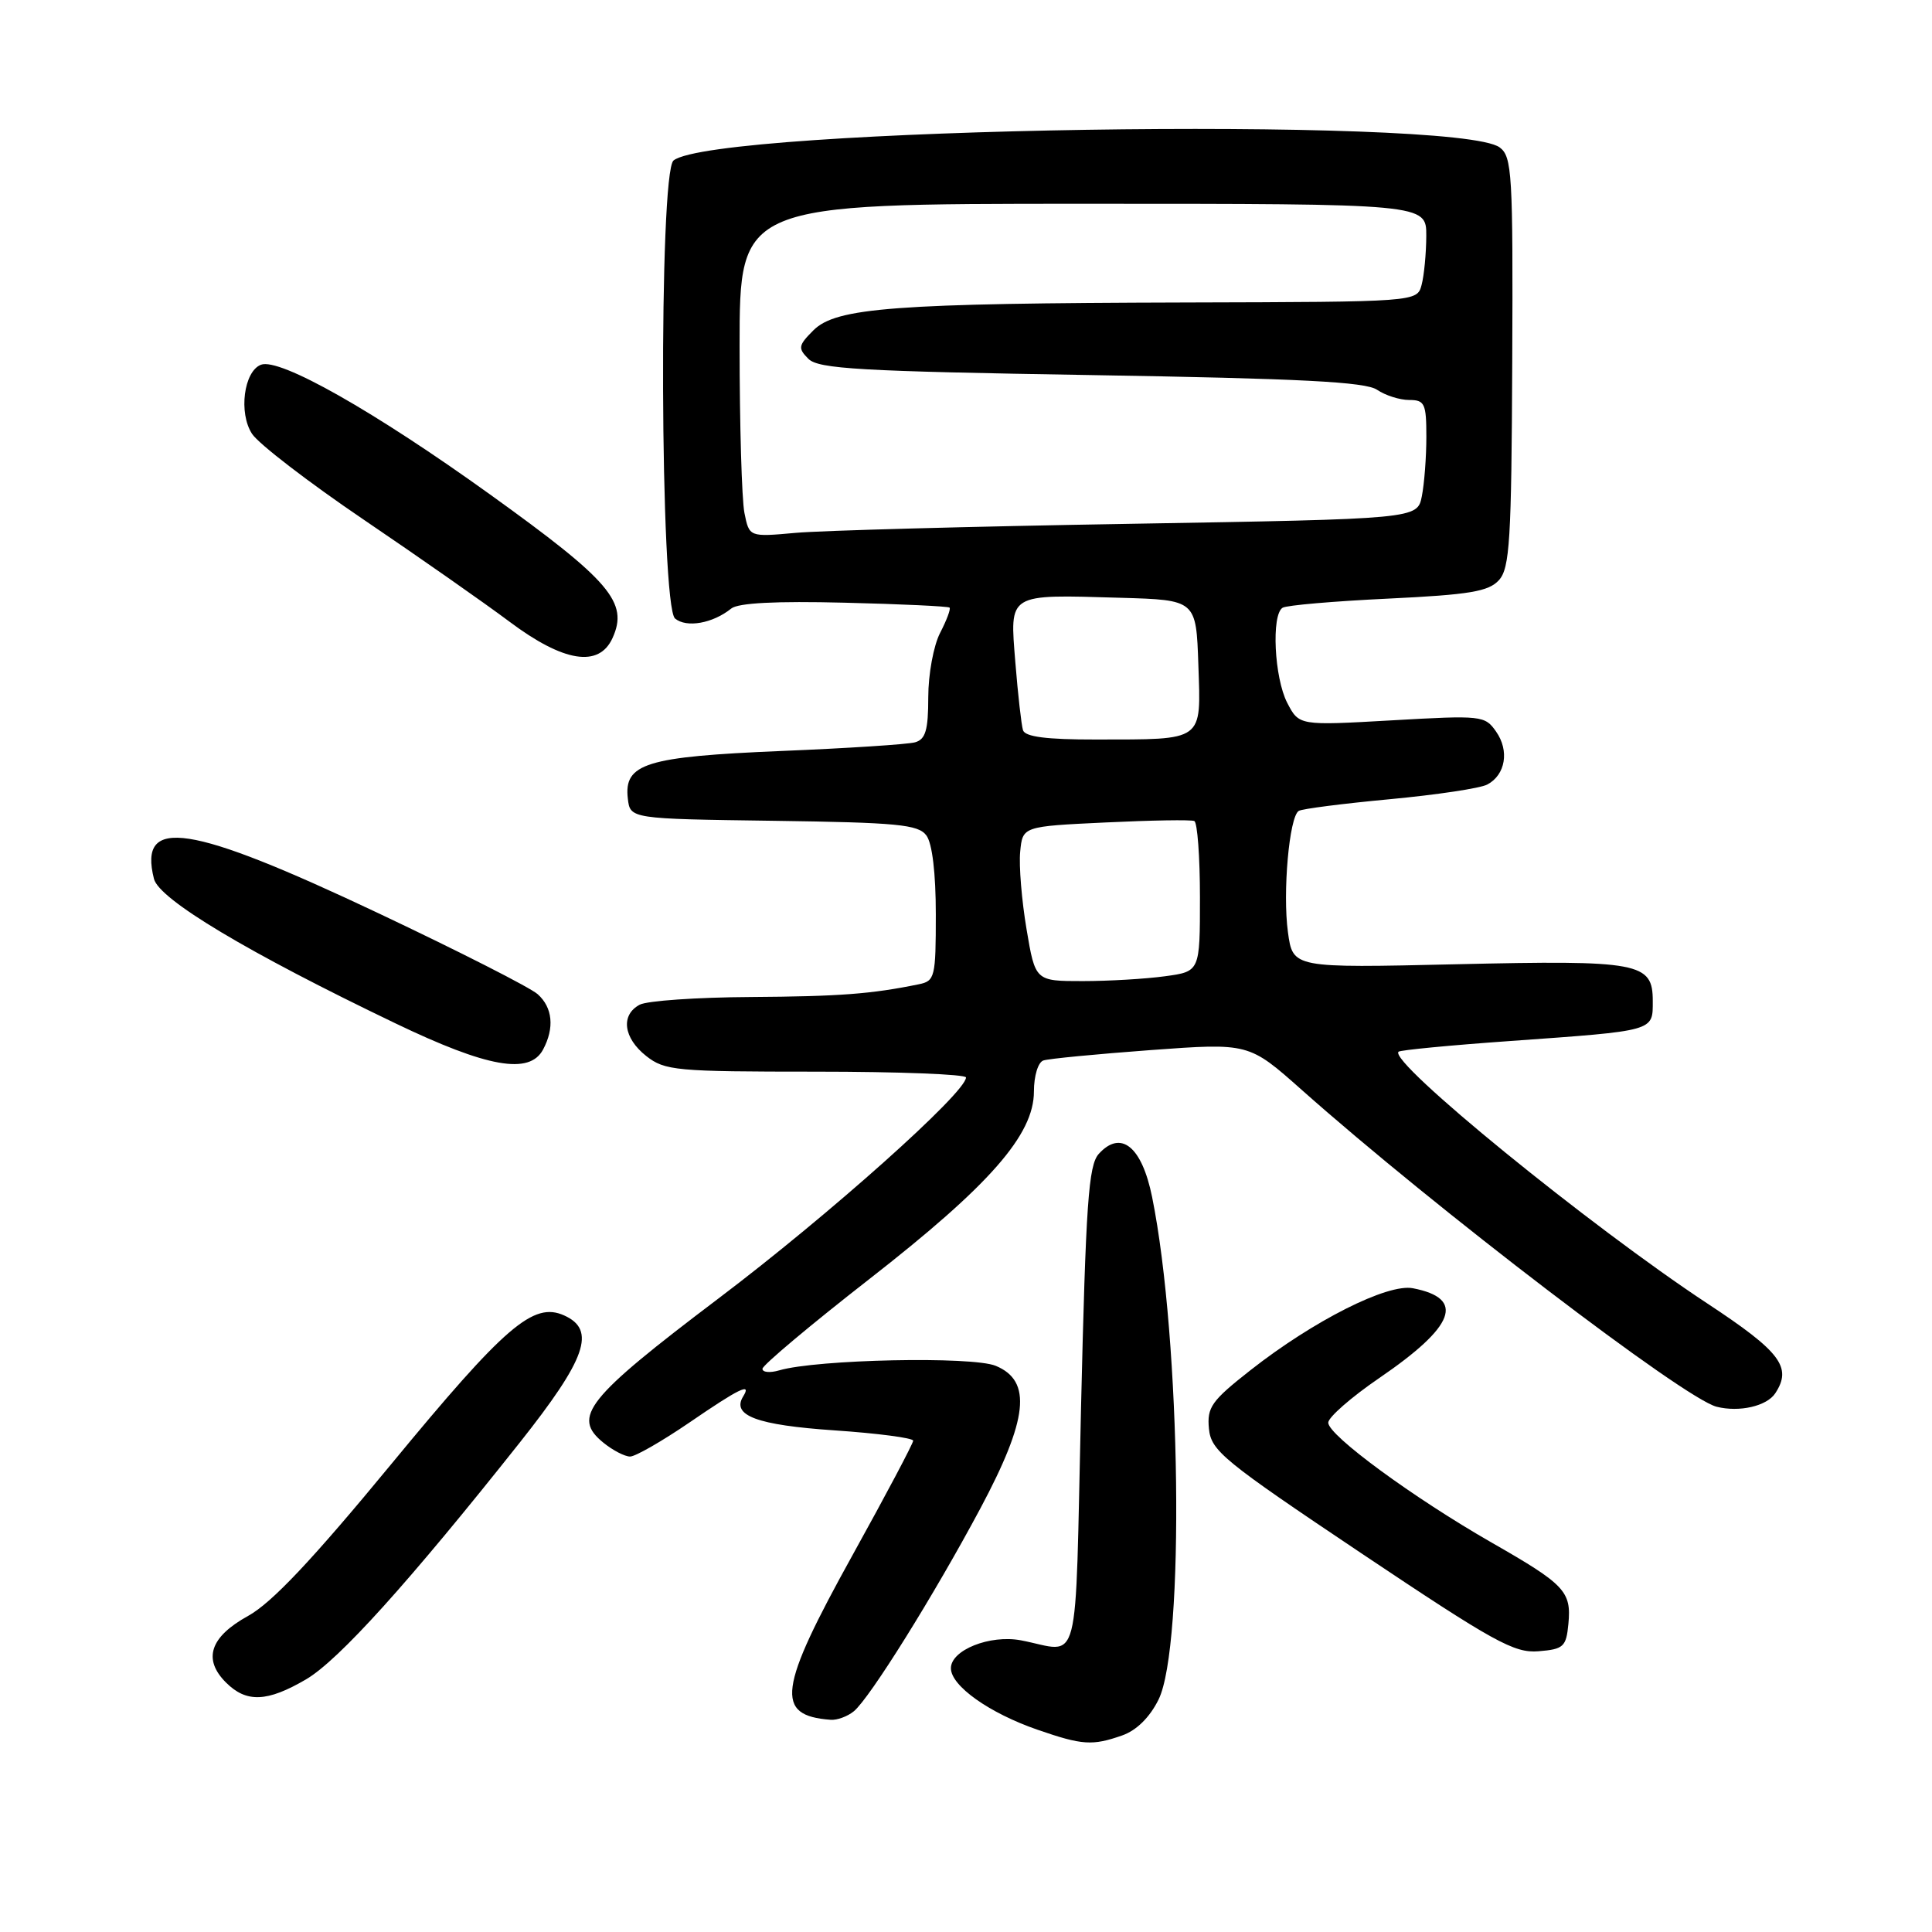 <?xml version="1.0" encoding="UTF-8" standalone="no"?>
<!DOCTYPE svg PUBLIC "-//W3C//DTD SVG 1.1//EN" "http://www.w3.org/Graphics/SVG/1.1/DTD/svg11.dtd" >
<svg xmlns="http://www.w3.org/2000/svg" xmlns:xlink="http://www.w3.org/1999/xlink" version="1.1" viewBox="0 0 256 256">
 <g >
 <path fill="currentColor"
d=" M 148.68 229.96 C 150.58 229.30 152.34 227.57 153.51 225.21 C 157.01 218.16 156.49 177.52 152.66 158.61 C 151.30 151.90 148.52 149.66 145.59 152.90 C 144.23 154.41 143.88 159.44 143.24 186.59 C 142.41 222.35 143.31 218.88 135.27 217.35 C 131.16 216.58 126.00 218.64 126.00 221.05 C 126.00 223.38 131.08 226.99 137.48 229.20 C 143.41 231.25 144.73 231.34 148.68 229.96 Z  M 113.14 226.75 C 115.24 225.03 123.76 211.37 129.90 199.88 C 136.23 188.02 136.78 182.98 131.94 180.98 C 128.84 179.69 108.22 180.12 103.25 181.58 C 102.01 181.94 101.02 181.84 101.03 181.37 C 101.05 180.89 107.41 175.55 115.17 169.50 C 131.14 157.05 137.00 150.37 137.00 144.63 C 137.00 142.57 137.55 140.75 138.25 140.52 C 138.94 140.28 145.35 139.67 152.49 139.14 C 165.48 138.19 165.48 138.19 172.49 144.42 C 190.12 160.08 223.16 185.32 227.46 186.40 C 230.47 187.16 234.11 186.32 235.23 184.62 C 237.50 181.17 235.95 179.12 226.25 172.73 C 210.69 162.48 183.97 140.70 185.31 139.36 C 185.53 139.14 192.18 138.50 200.10 137.94 C 219.39 136.56 219.00 136.67 219.00 132.64 C 219.00 127.53 217.29 127.21 192.90 127.77 C 171.31 128.27 171.31 128.27 170.66 123.53 C 169.94 118.27 170.83 108.22 172.09 107.45 C 172.53 107.17 177.96 106.48 184.15 105.90 C 190.35 105.32 196.17 104.45 197.08 103.95 C 199.49 102.67 200.02 99.47 198.24 96.94 C 196.76 94.81 196.33 94.77 184.42 95.45 C 172.13 96.15 172.13 96.15 170.56 93.12 C 168.85 89.80 168.44 81.46 169.95 80.53 C 170.48 80.20 176.77 79.66 183.94 79.32 C 194.76 78.80 197.25 78.38 198.62 76.87 C 200.05 75.28 200.28 71.61 200.38 47.95 C 200.49 22.97 200.36 20.75 198.71 19.53 C 193.03 15.36 94.79 16.91 89.25 21.26 C 87.27 22.82 87.46 80.31 89.45 81.96 C 90.97 83.22 94.44 82.61 96.90 80.63 C 97.82 79.89 102.85 79.63 111.90 79.86 C 119.38 80.04 125.65 80.34 125.82 80.51 C 126.00 80.68 125.44 82.18 124.57 83.86 C 123.70 85.54 123.00 89.35 123.00 92.38 C 123.00 96.75 122.64 97.97 121.25 98.36 C 120.29 98.63 112.30 99.15 103.50 99.51 C 85.60 100.26 82.65 101.17 83.19 105.81 C 83.50 108.50 83.50 108.50 102.50 108.76 C 118.93 108.99 121.67 109.25 122.75 110.70 C 123.53 111.75 124.00 115.70 124.00 121.17 C 124.00 129.48 123.88 129.99 121.75 130.42 C 115.46 131.71 111.29 132.03 99.44 132.11 C 92.33 132.15 85.72 132.61 84.76 133.13 C 82.21 134.49 82.60 137.54 85.63 139.93 C 88.10 141.87 89.55 142.00 108.13 142.00 C 119.06 142.00 128.00 142.35 128.00 142.77 C 128.00 144.77 109.87 160.97 95.22 172.04 C 77.68 185.31 75.74 187.75 79.96 191.17 C 81.20 192.18 82.79 193.00 83.49 193.00 C 84.19 193.00 87.72 190.97 91.34 188.50 C 97.98 183.95 99.65 183.14 98.47 185.04 C 96.91 187.57 100.30 188.83 110.55 189.53 C 116.30 189.92 121.00 190.54 121.00 190.90 C 121.00 191.26 117.40 198.06 113.00 206.00 C 103.09 223.88 102.63 227.33 110.06 227.88 C 110.92 227.95 112.30 227.44 113.14 226.75 Z  M 40.56 222.52 C 44.87 219.99 54.14 209.72 68.83 191.20 C 77.69 180.03 79.03 176.22 74.75 174.30 C 70.68 172.47 66.96 175.66 51.87 193.97 C 41.38 206.70 36.00 212.40 32.87 214.12 C 27.83 216.90 26.85 219.85 29.94 222.94 C 32.65 225.65 35.40 225.54 40.56 222.52 Z  M 207.82 215.18 C 208.23 210.87 207.37 209.96 197.65 204.40 C 187.25 198.44 176.00 190.19 176.00 188.51 C 176.00 187.80 179.05 185.13 182.77 182.59 C 192.82 175.72 194.20 172.05 187.22 170.70 C 183.86 170.04 174.04 175.00 165.69 181.56 C 160.52 185.62 159.92 186.47 160.19 189.31 C 160.48 192.25 162.07 193.55 180.36 205.80 C 197.97 217.59 200.64 219.07 203.86 218.80 C 207.18 218.53 207.53 218.21 207.82 215.18 Z  M 71.96 139.07 C 73.49 136.21 73.23 133.51 71.25 131.74 C 70.29 130.87 60.81 126.05 50.19 121.03 C 25.05 109.14 18.30 108.10 20.40 116.45 C 21.08 119.18 32.85 126.22 52.38 135.59 C 64.60 141.46 70.16 142.44 71.96 139.07 Z  M 81.16 84.55 C 83.31 79.83 80.88 76.98 64.95 65.53 C 49.62 54.51 37.05 47.38 34.58 48.33 C 32.31 49.20 31.59 54.73 33.40 57.49 C 34.27 58.82 40.95 63.95 48.24 68.89 C 55.53 73.83 64.20 79.90 67.50 82.37 C 74.68 87.75 79.36 88.50 81.16 84.55 Z  M 136.02 123.11 C 135.38 119.32 135.00 114.71 135.18 112.86 C 135.50 109.50 135.50 109.50 146.50 108.98 C 152.55 108.69 157.84 108.60 158.25 108.79 C 158.66 108.97 159.00 113.53 159.00 118.92 C 159.00 128.73 159.00 128.73 154.36 129.36 C 151.81 129.71 146.90 130.00 143.45 130.00 C 137.18 130.00 137.18 130.00 136.02 123.11 Z  M 135.55 96.75 C 135.34 96.06 134.88 92.03 134.54 87.78 C 133.80 78.52 133.39 78.77 148.50 79.21 C 158.50 79.50 158.50 79.50 158.79 88.12 C 159.13 98.35 159.65 97.97 145.22 97.99 C 138.66 98.00 135.82 97.63 135.55 96.75 Z  M 98.64 67.96 C 98.29 66.19 98.00 56.26 98.00 45.88 C 98.00 27.00 98.00 27.00 143.50 27.00 C 189.00 27.00 189.00 27.00 188.99 31.25 C 188.98 33.59 188.70 36.51 188.37 37.75 C 187.77 40.00 187.77 40.00 157.13 40.08 C 118.52 40.18 110.80 40.76 107.79 43.76 C 105.77 45.78 105.71 46.14 107.12 47.55 C 108.45 48.88 113.94 49.20 144.59 49.70 C 172.39 50.16 180.95 50.60 182.47 51.65 C 183.56 52.39 185.47 53.00 186.72 53.00 C 188.78 53.00 189.00 53.47 189.00 57.87 C 189.00 60.56 188.73 64.10 188.40 65.76 C 187.80 68.76 187.80 68.76 149.65 69.41 C 128.67 69.76 108.75 70.30 105.39 70.61 C 99.28 71.16 99.28 71.16 98.64 67.96 Z "/>
</g>
</svg>